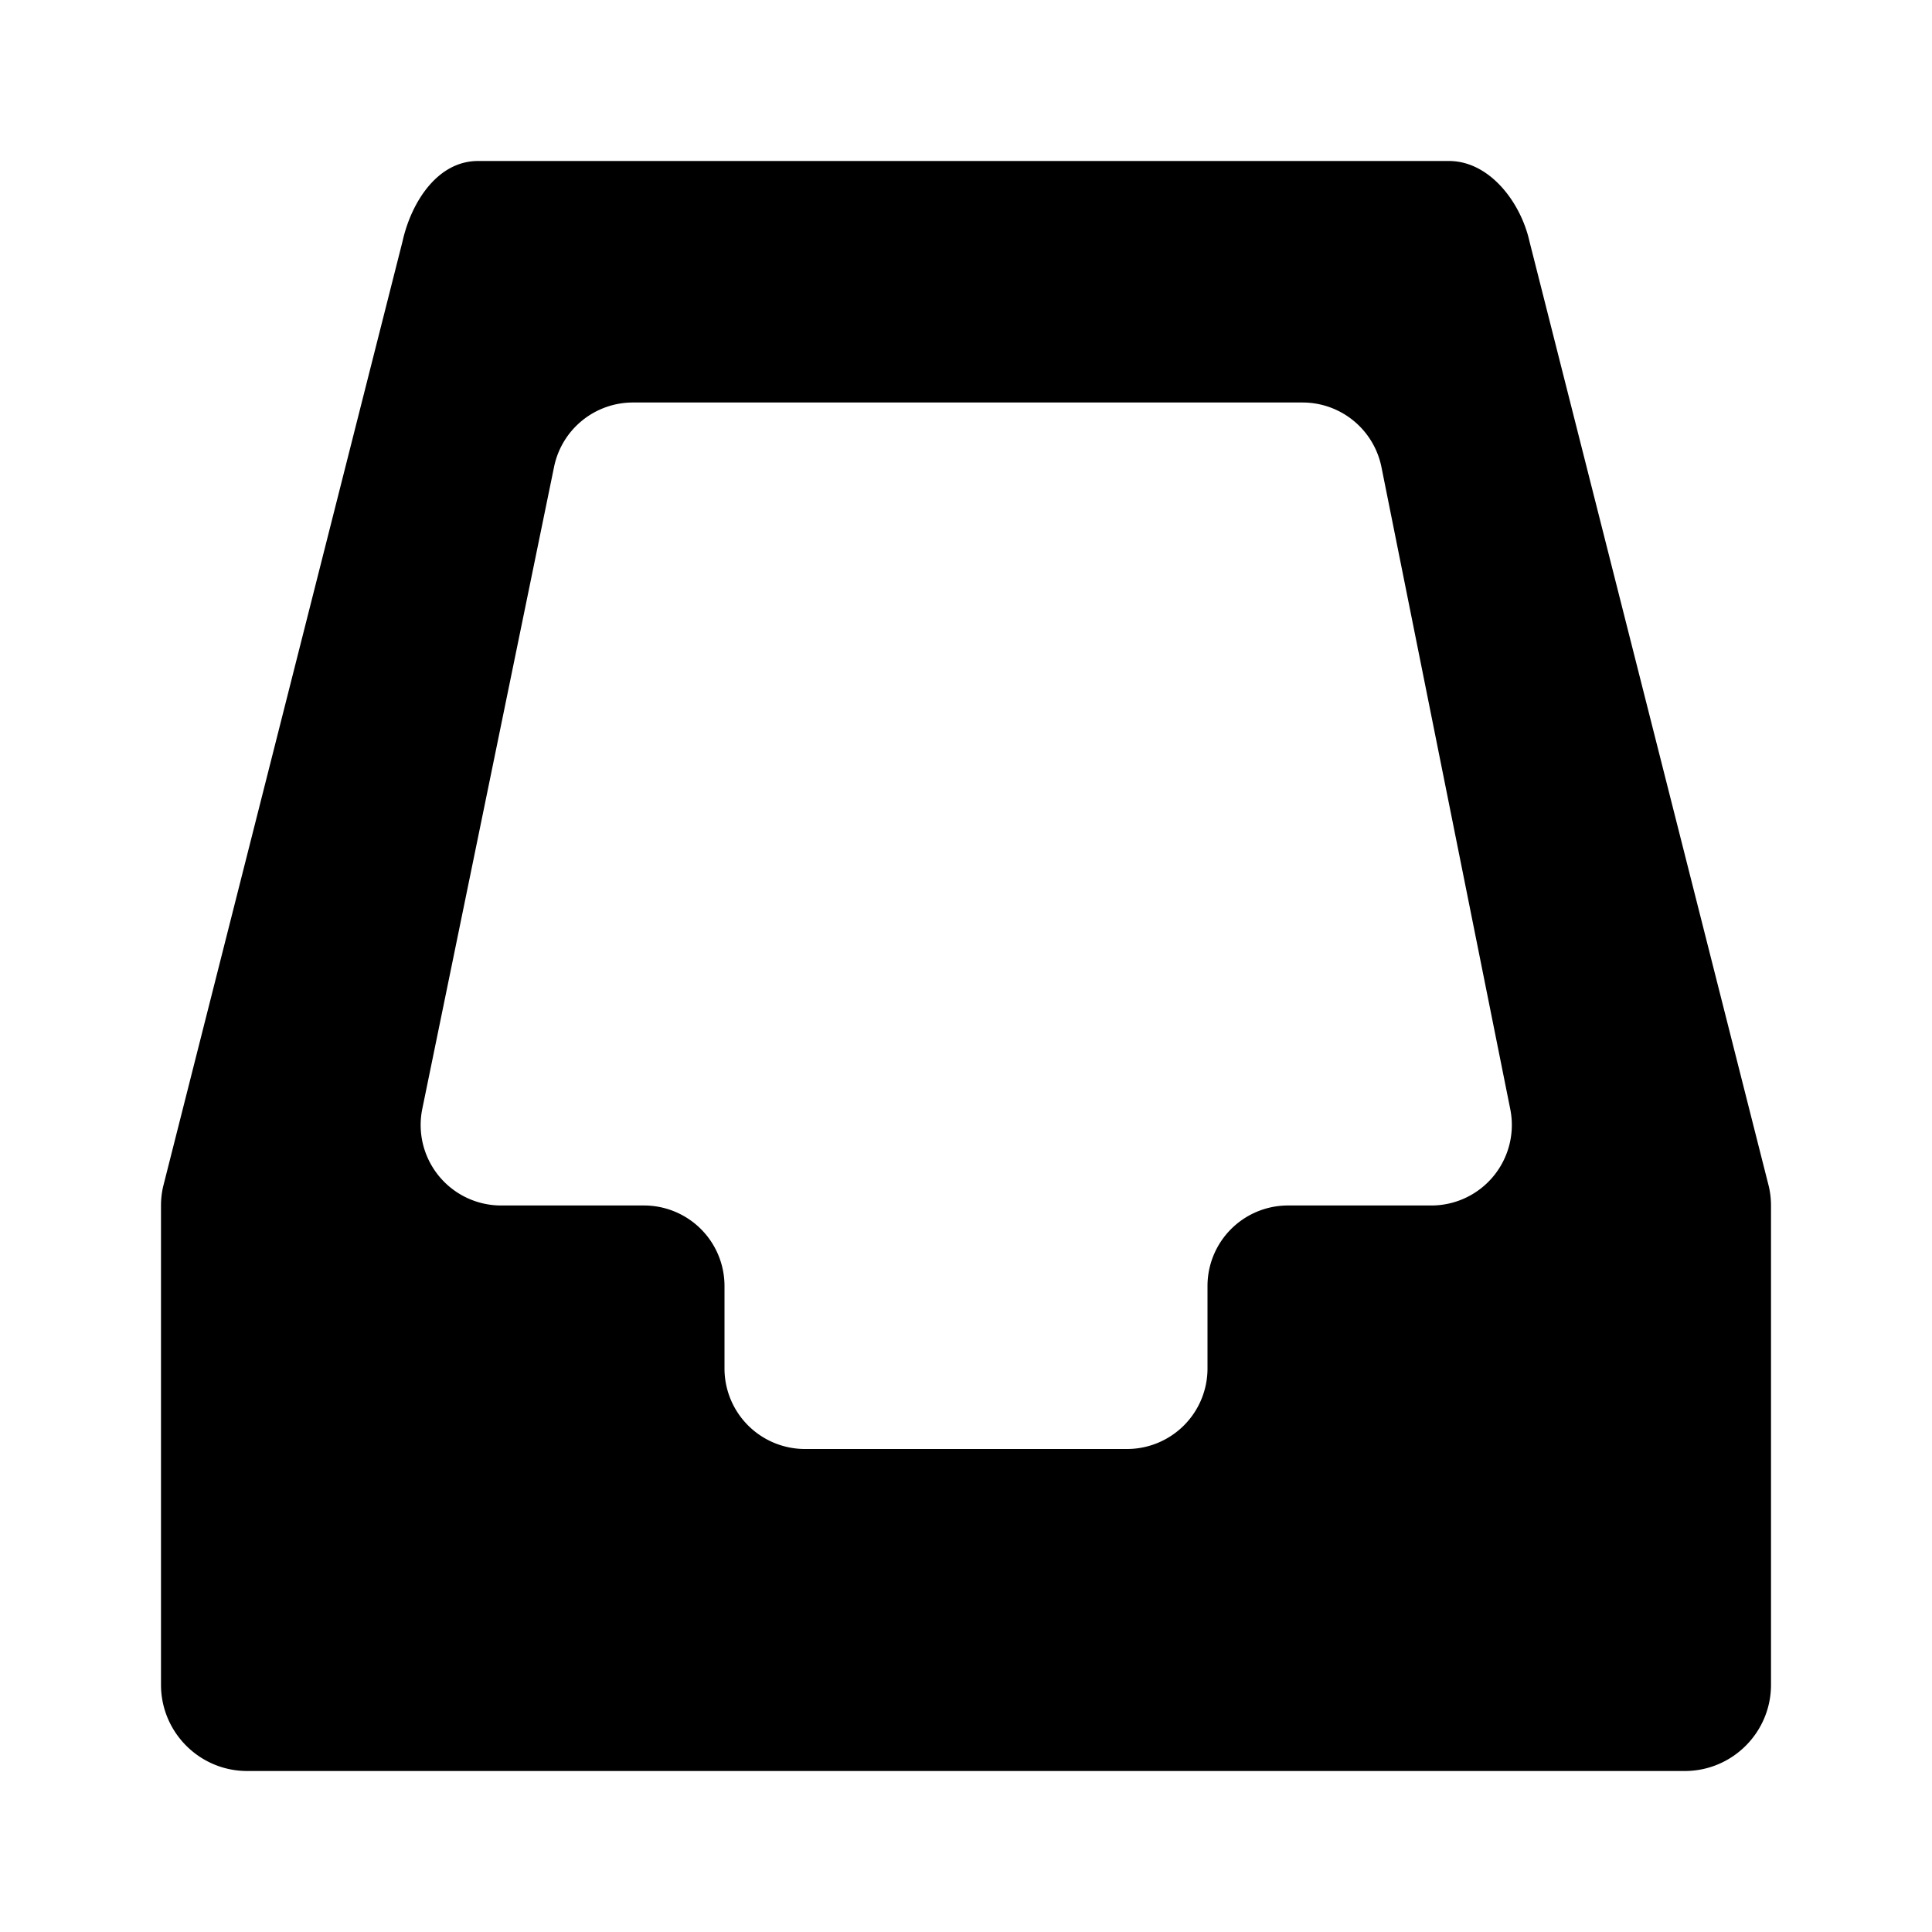 <svg xmlns="http://www.w3.org/2000/svg" width="24" height="24" viewBox="0 0 24 24"><path fill="currentColor" fill-rule="evenodd" d="M6.226 14.975a1 1 0 0 1-.98-1.201l1.637-7.975A1 1 0 0 1 7.863 5h8.318a1 1 0 0 1 .98.803l1.6 7.975a1 1 0 0 1-.981 1.197H16a1 1 0 0 0-1 1V17a1 1 0 0 1-1 1h-4a1 1 0 0 1-1-1v-1.025a1 1 0 0 0-1-1zM5 3c.109-.49.435-1 .938-1H18c.502 0 .891.51 1 1l2.974 11.742q.026.116.026.233v5.954C22 21.52 21.52 22 20.929 22H3.07C2.48 22 2 21.52 2 20.929v-5.954q0-.117.026-.233z" clip-rule="evenodd"/></svg>